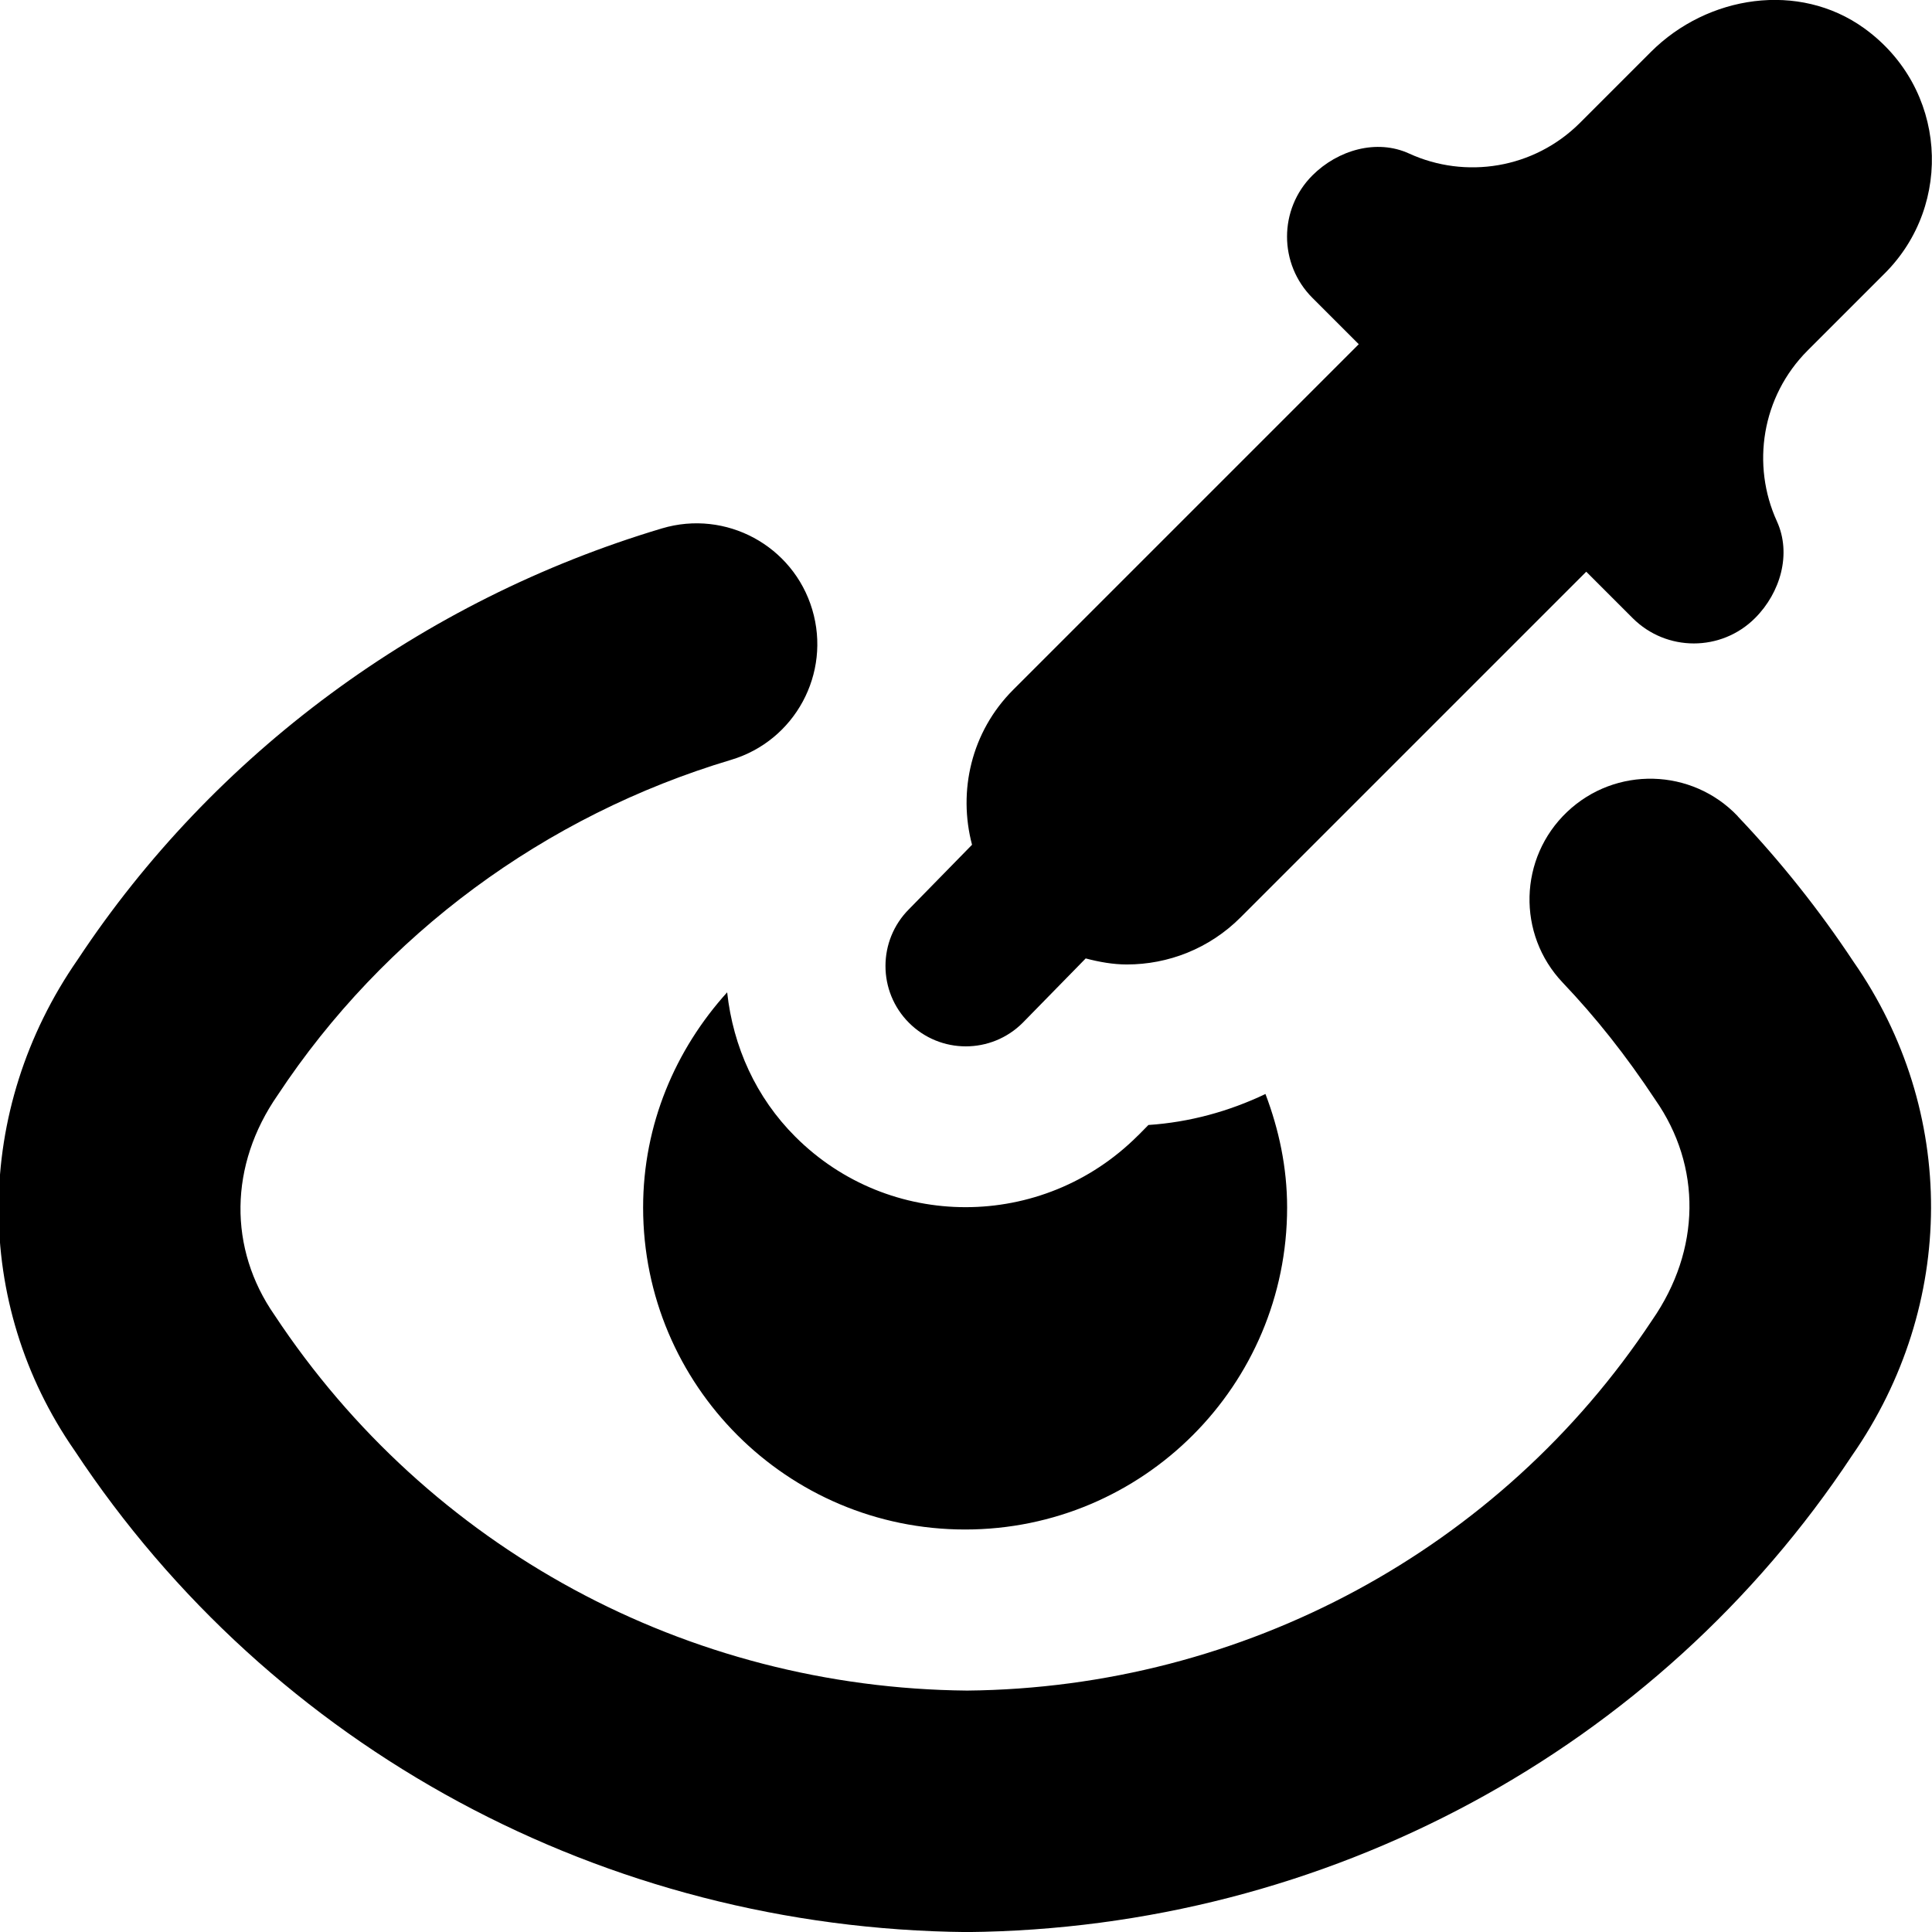 <svg id="Layer_1" viewBox="0 0 24 24" xmlns="http://www.w3.org/2000/svg" data-name="Layer 1"><path d="m11.293 12.707c-.391-.39-.391-1.024 0-1.414l.782-.799c-.176-.666-.011-1.403.511-1.925l4.293-4.293-.576-.576c-.42-.42-.42-1.101 0-1.521.315-.315.798-.457 1.203-.271.697.319 1.548.191 2.122-.383l.88-.88c.705-.705 1.839-.877 2.648-.295 1.03.741 1.116 2.188.257 3.046l-.957.957c-.574.574-.701 1.425-.383 2.122.185.405.044.888-.271 1.203-.42.42-1.101.42-1.521 0l-.576-.576-4.293 4.293c-.39.391-.902.586-1.414.586-.172 0-.343-.031-.511-.075l-.782.799c-.391.391-1.024.391-1.414 0zm10.295-2.567c-.57-.6-1.52-.625-2.121-.054s-.625 1.52-.054 2.121c.409.43.783.9 1.15 1.455.576.825.568 1.863-.04 2.738-1.884 2.848-5.076 4.568-8.509 4.601-3.479-.032-6.688-1.766-8.604-4.665-.574-.825-.566-1.861.04-2.733 1.318-1.995 3.319-3.473 5.632-4.164.794-.237 1.245-1.073 1.008-1.867s-1.073-1.245-1.867-1.008c-2.987.892-5.571 2.804-7.257 5.355-1.3 1.871-1.308 4.276-.039 6.101 2.447 3.703 6.582 5.939 11.087 5.981 4.459-.042 8.576-2.265 10.991-5.917 1.304-1.873 1.311-4.282.02-6.137-.425-.642-.908-1.249-1.438-1.806zm-7.451 3.965c-.594.595-1.369.891-2.142.891-.768 0-1.532-.292-2.115-.875-.488-.487-.773-1.117-.847-1.794-.642.71-1.044 1.641-1.044 2.673 0 2.209 1.791 4 4 4s4-1.791 4-4c0-.498-.102-.97-.269-1.41-.453.216-.943.351-1.454.385l-.129.131z"/></svg>